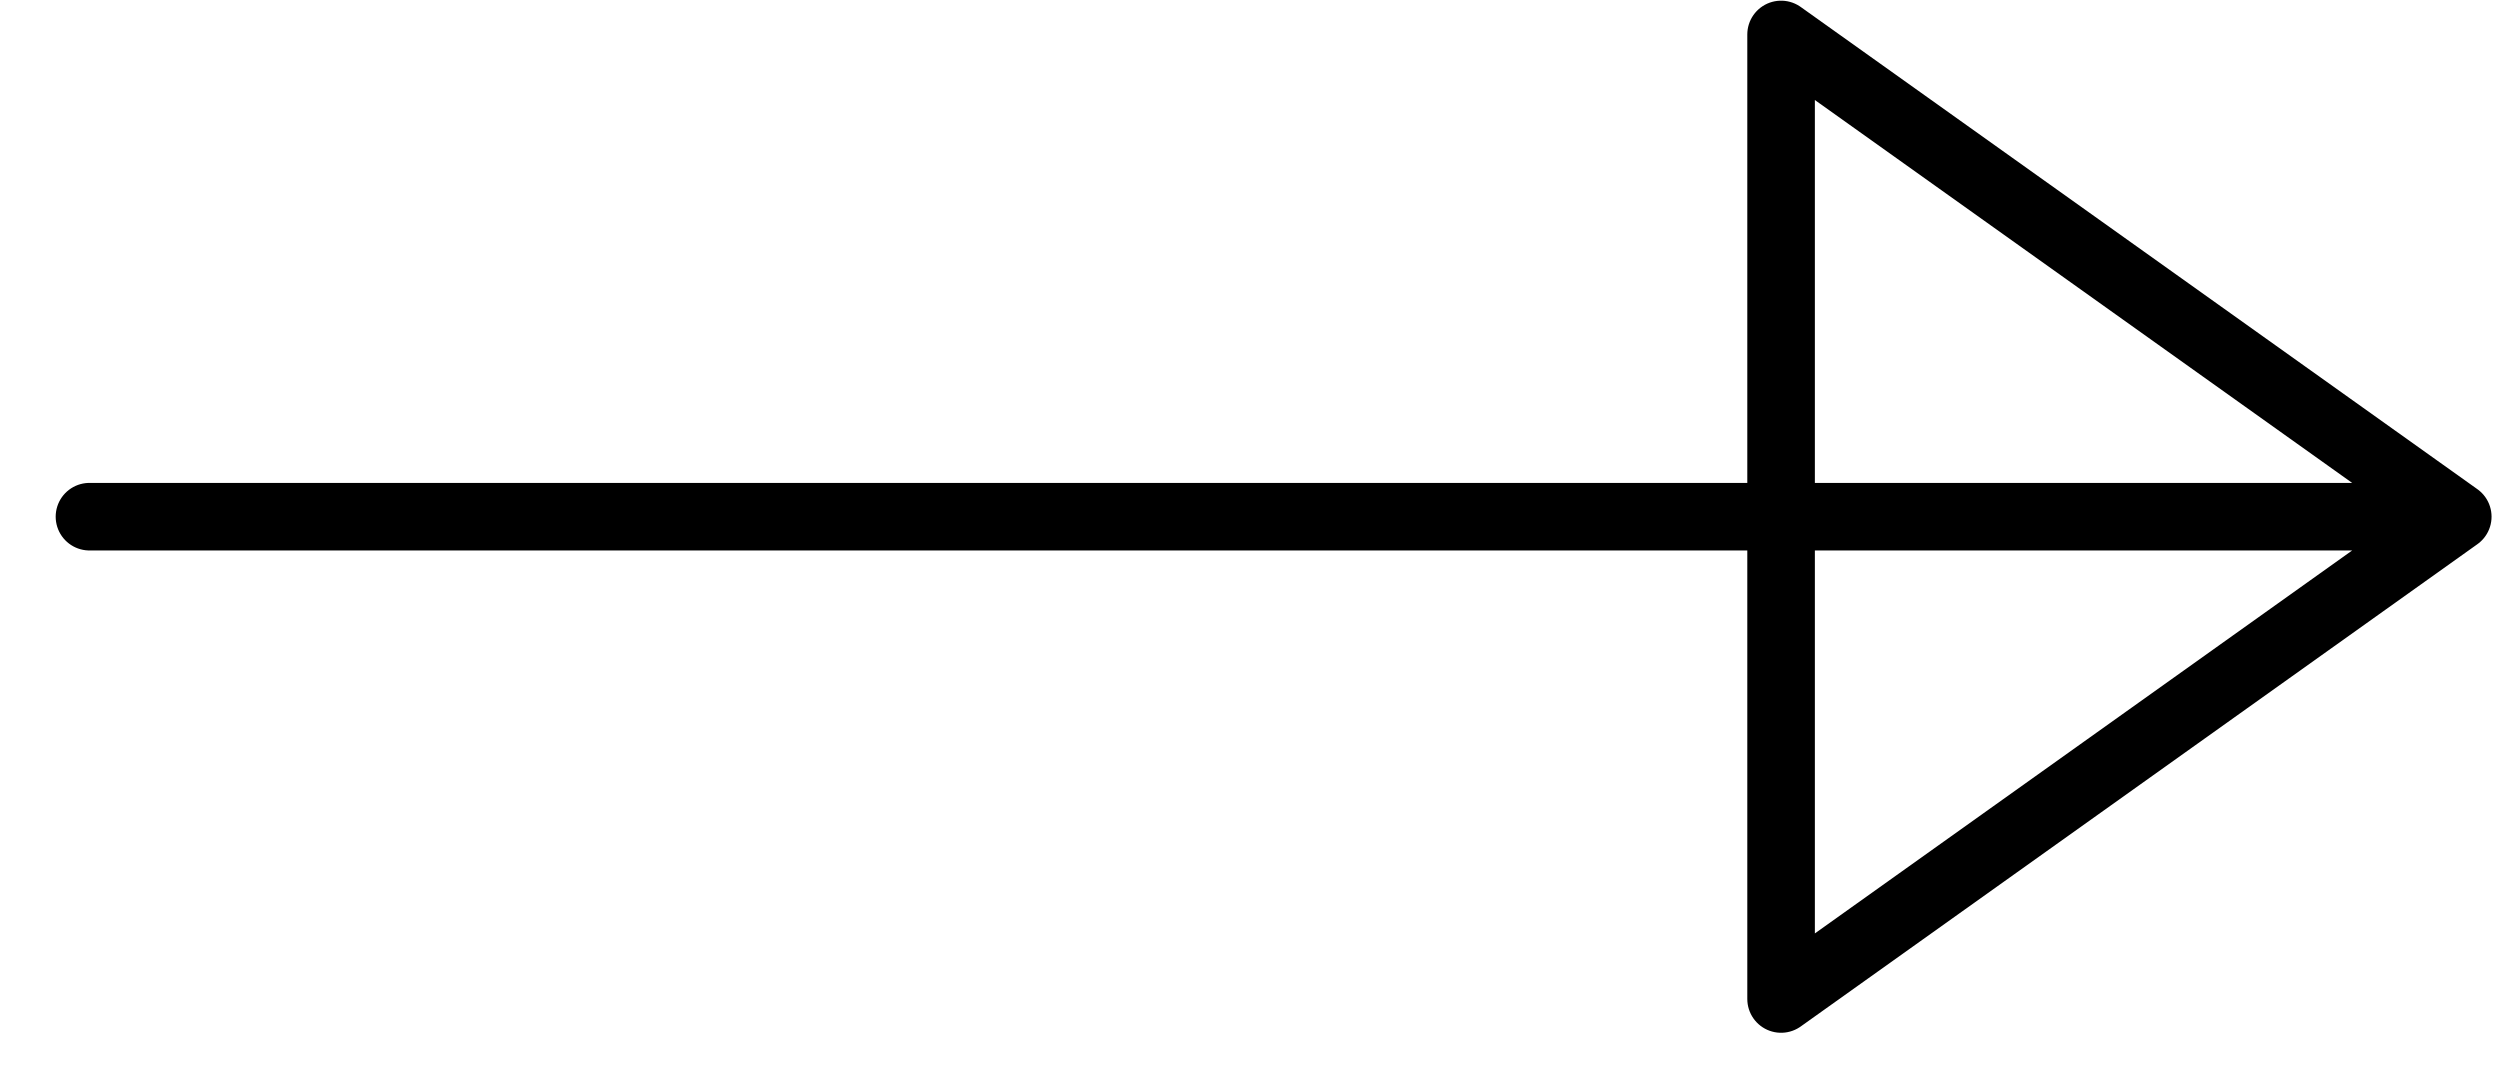<svg width="37" height="16" viewBox="0 0 37 16" fill="none" xmlns="http://www.w3.org/2000/svg">
<path d="M36.375 7.647H1.324M26.36 0.51L36.375 7.647L26.36 14.785V0.51Z" stroke="black" stroke-linecap="round" stroke-linejoin="round"/>
</svg>
